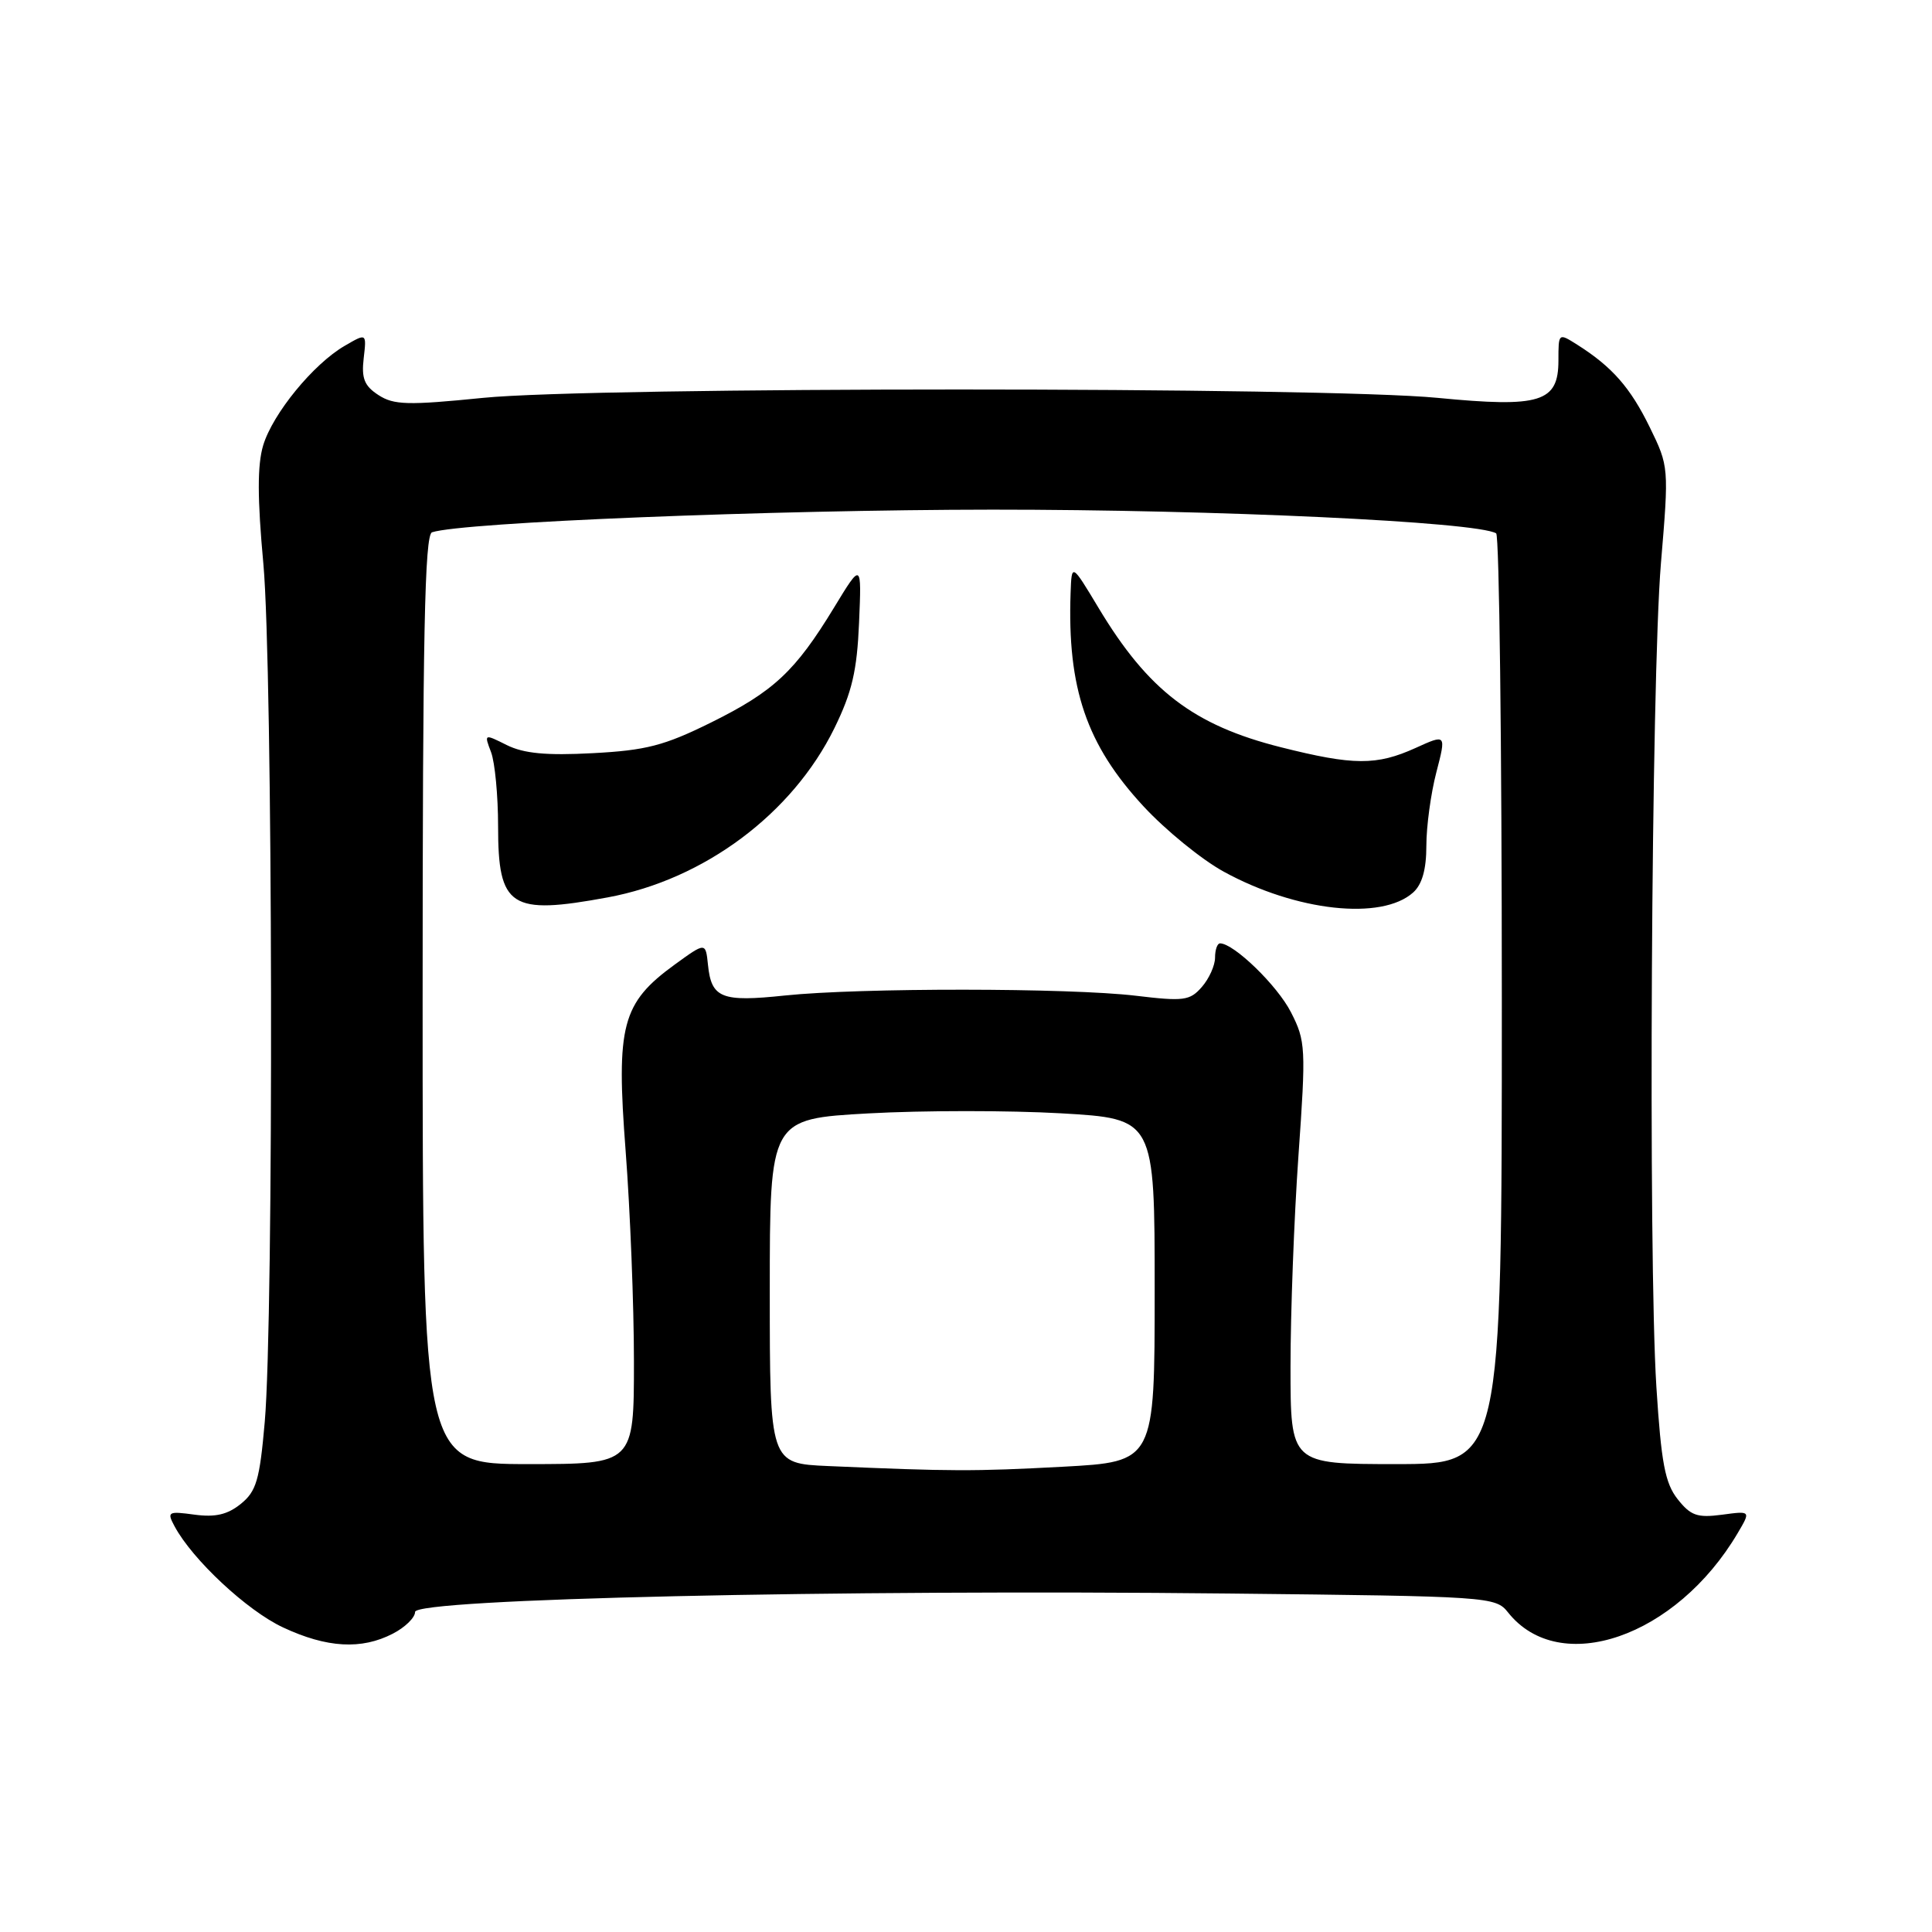 <?xml version="1.0" encoding="UTF-8" standalone="no"?>
<!DOCTYPE svg PUBLIC "-//W3C//DTD SVG 1.1//EN" "http://www.w3.org/Graphics/SVG/1.1/DTD/svg11.dtd" >
<svg xmlns="http://www.w3.org/2000/svg" xmlns:xlink="http://www.w3.org/1999/xlink" version="1.1" viewBox="0 0 256 256">
 <g >
 <path fill="currentColor"
d=" M 52.05 216.47 C 53.67 215.64 55.00 214.34 55.00 213.59 C 55.00 211.85 110.84 210.59 162.82 211.15 C 197.38 211.52 198.17 211.57 199.82 213.65 C 206.66 222.27 222.10 216.95 230.25 203.15 C 232.00 200.19 232.00 200.19 228.16 200.71 C 224.89 201.14 224.02 200.83 222.29 198.64 C 220.63 196.53 220.12 193.84 219.48 183.78 C 218.38 166.39 218.80 89.99 220.08 74.67 C 221.15 61.91 221.14 61.81 218.60 56.61 C 216.03 51.35 213.61 48.60 209.00 45.68 C 206.50 44.10 206.50 44.10 206.50 47.77 C 206.50 53.30 204.11 54.04 190.50 52.72 C 175.33 51.24 78.70 51.24 64.00 52.72 C 54.05 53.72 52.18 53.67 50.15 52.35 C 48.28 51.14 47.88 50.14 48.19 47.48 C 48.58 44.13 48.58 44.13 45.68 45.82 C 41.52 48.23 36.14 54.81 34.87 59.02 C 34.09 61.63 34.10 66.03 34.90 74.74 C 36.15 88.46 36.29 174.61 35.08 188.42 C 34.41 196.10 33.97 197.61 31.91 199.27 C 30.16 200.69 28.54 201.07 25.78 200.70 C 22.26 200.22 22.10 200.32 23.13 202.24 C 25.49 206.65 32.74 213.42 37.50 215.64 C 43.31 218.36 47.90 218.62 52.05 216.47 Z  M 109.75 194.26 C 102.00 193.92 102.00 193.92 102.00 171.09 C 102.00 148.26 102.00 148.26 115.09 147.53 C 122.29 147.13 133.76 147.13 140.59 147.52 C 153.00 148.24 153.00 148.24 153.00 170.97 C 153.00 193.69 153.00 193.69 140.84 194.35 C 129.03 194.98 126.04 194.97 109.75 194.26 Z  M 56.00 132.47 C 56.00 84.13 56.27 70.85 57.25 70.53 C 61.31 69.20 102.37 67.55 131.50 67.53 C 161.15 67.52 195.68 69.14 198.25 70.67 C 198.66 70.92 199.00 98.77 199.00 132.56 C 199.00 194.00 199.00 194.00 185.00 194.00 C 171.00 194.00 171.00 194.00 171.00 181.08 C 171.00 173.97 171.47 161.40 172.05 153.15 C 173.06 138.86 173.01 137.94 171.06 134.13 C 169.27 130.60 163.49 125.00 161.66 125.00 C 161.30 125.00 161.00 125.85 161.00 126.89 C 161.00 127.93 160.21 129.68 159.25 130.78 C 157.66 132.60 156.85 132.70 150.50 131.94 C 141.70 130.89 113.93 130.87 104.00 131.91 C 95.59 132.80 94.26 132.26 93.81 127.84 C 93.50 124.84 93.50 124.84 89.42 127.80 C 82.39 132.91 81.62 135.84 82.90 152.51 C 83.50 160.37 84.00 172.91 84.00 180.40 C 84.00 194.00 84.00 194.00 70.00 194.00 C 56.00 194.00 56.00 194.00 56.00 132.47 Z  M 187.25 118.26 C 188.44 117.19 189.00 115.20 189.00 112.06 C 189.00 109.52 189.59 105.15 190.32 102.35 C 191.64 97.26 191.64 97.26 187.57 99.11 C 182.40 101.45 179.36 101.44 169.71 99.01 C 158.16 96.10 152.14 91.50 145.57 80.56 C 142.00 74.62 142.00 74.62 141.86 78.56 C 141.41 91.20 143.97 98.69 151.51 106.83 C 154.44 110.00 159.24 113.91 162.17 115.51 C 171.75 120.76 183.08 122.00 187.25 118.26 Z  M 80.52 118.91 C 93.31 116.55 105.00 107.82 110.56 96.49 C 112.90 91.71 113.56 88.88 113.83 82.50 C 114.17 74.50 114.17 74.50 110.52 80.50 C 105.36 88.98 102.51 91.63 94.19 95.75 C 88.00 98.81 85.59 99.43 78.53 99.80 C 72.38 100.13 69.40 99.84 67.16 98.73 C 64.14 97.22 64.14 97.23 65.07 99.67 C 65.58 101.03 66.00 105.44 66.00 109.49 C 66.00 120.23 67.63 121.29 80.52 118.91 Z "/>
</g>
</svg>